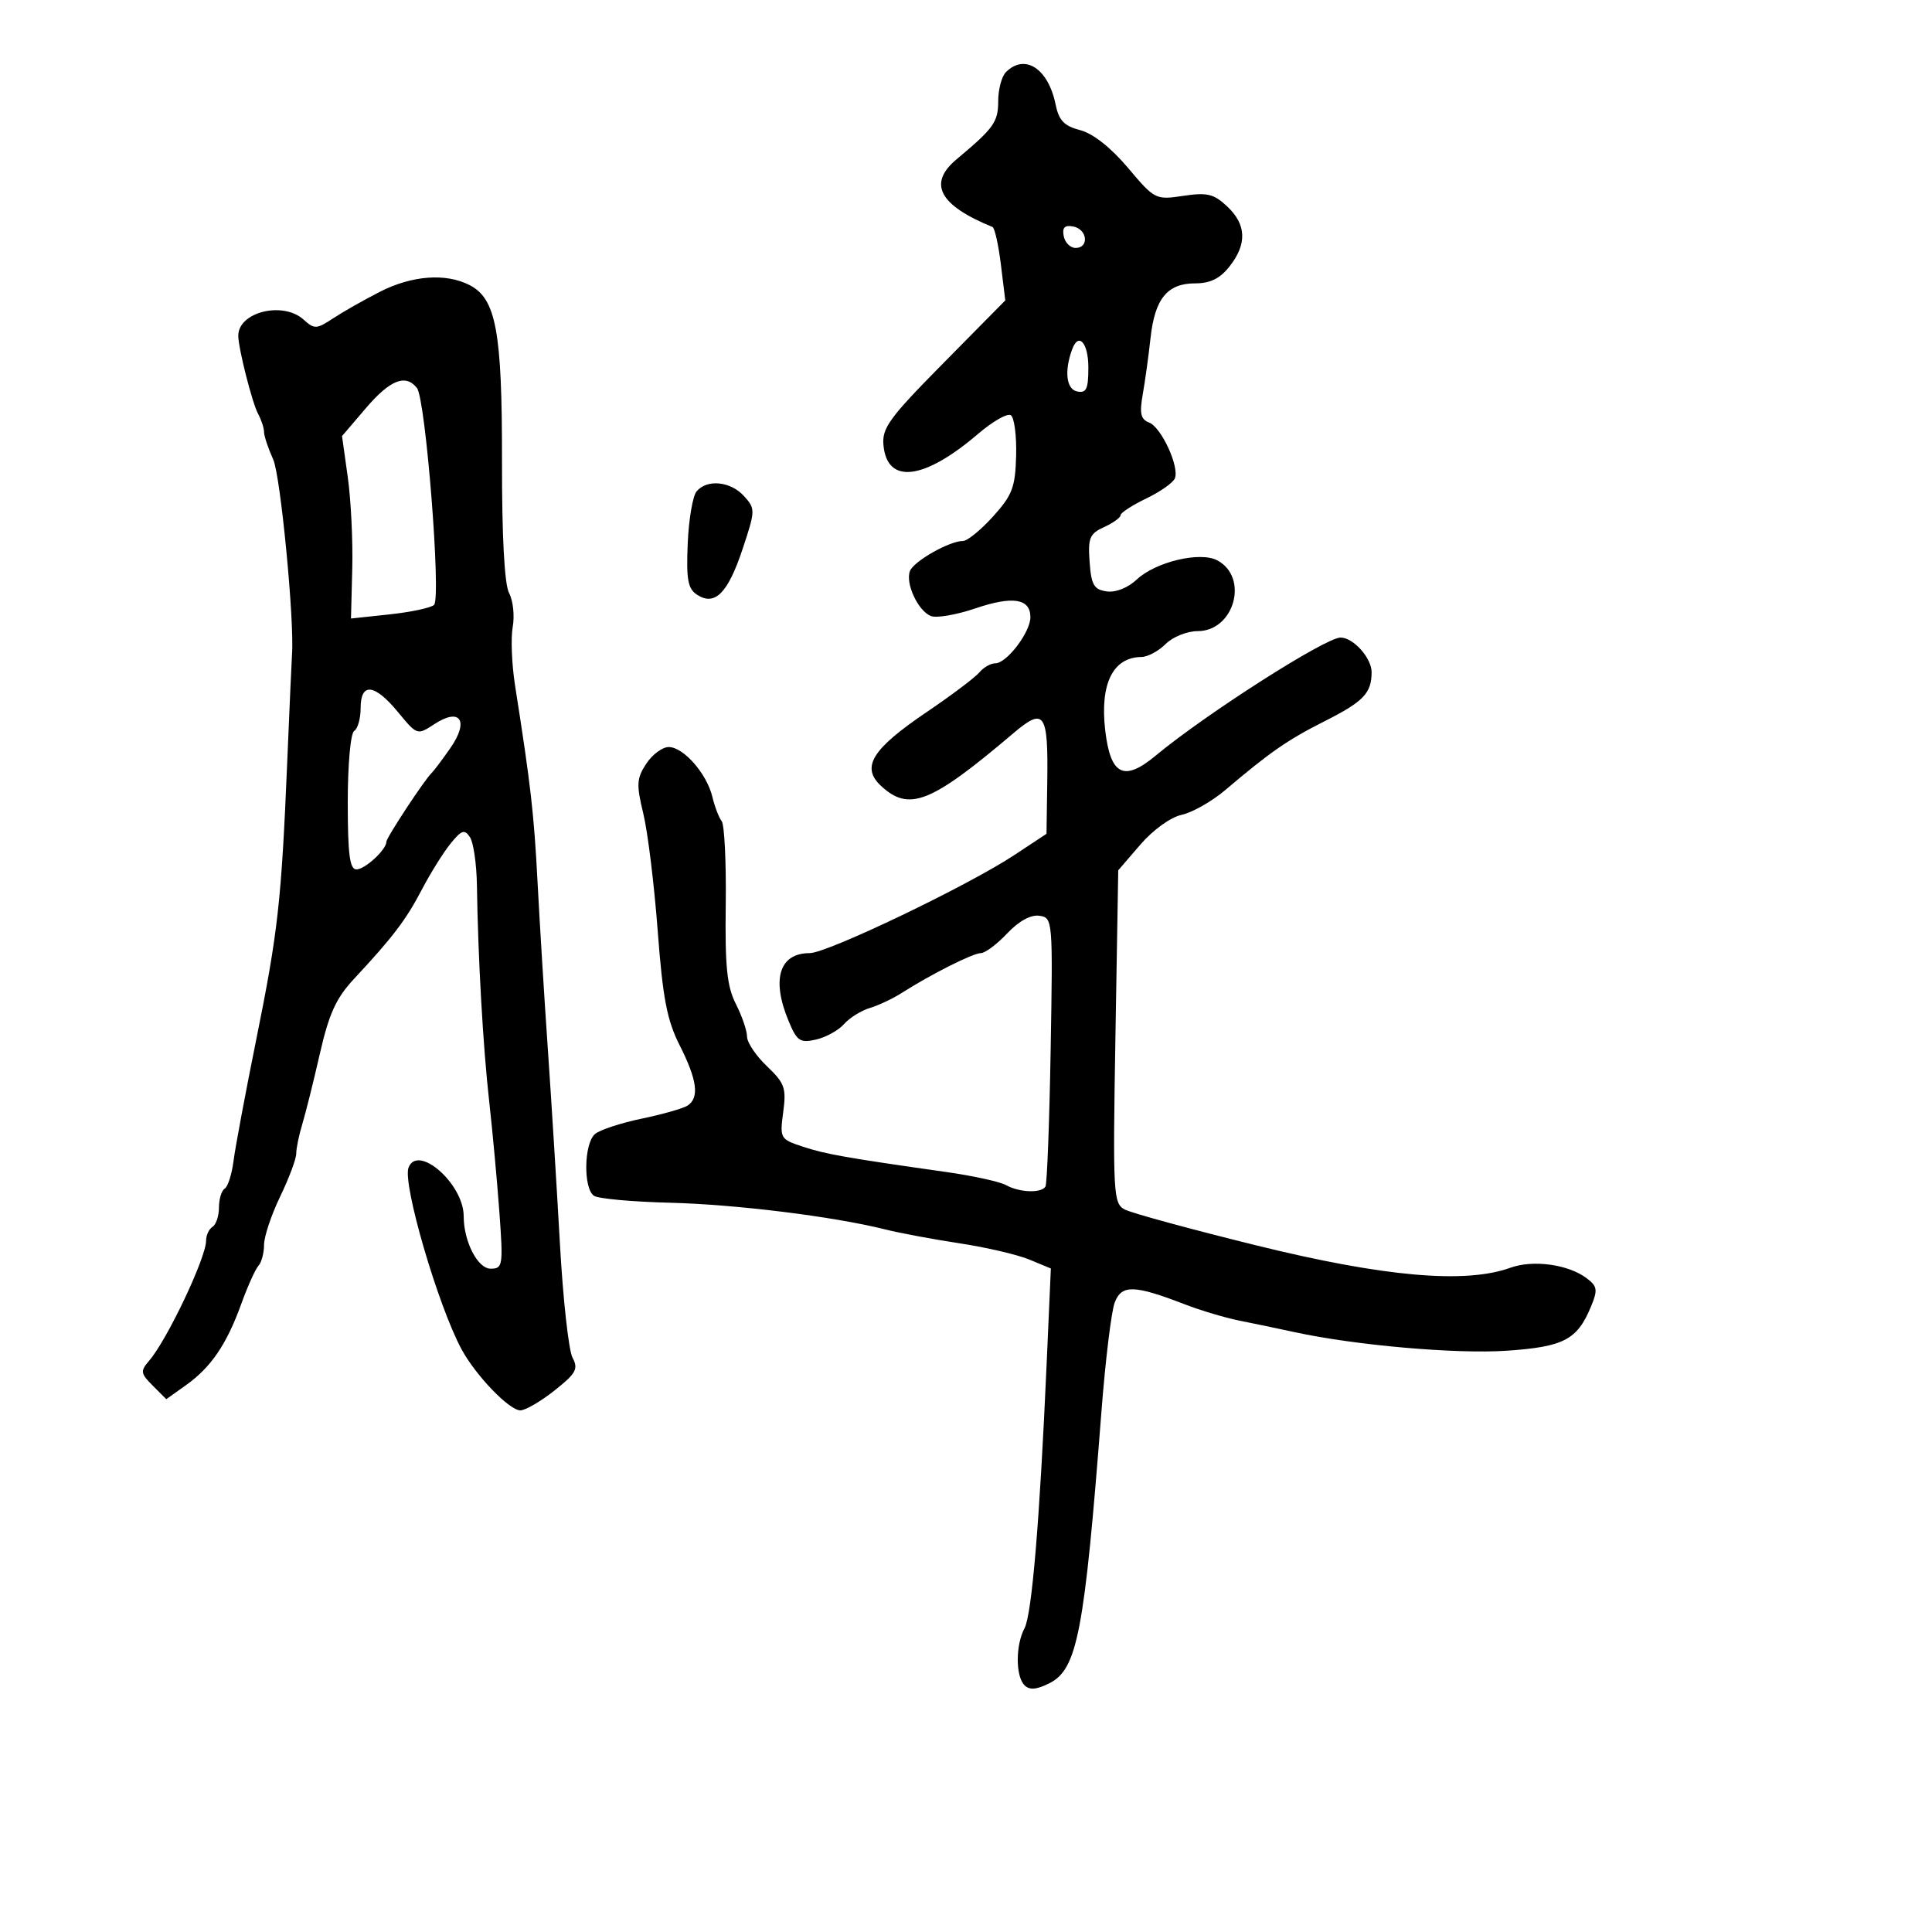 <svg xmlns="http://www.w3.org/2000/svg" width="300" height="300" viewBox="0 0 300 300" version="1.1">
  <defs/>
  <path d="M156.2,11.2 C159.132,8.268 162.767,10.626 163.907,16.2 C164.421,18.713 165.232,19.562 167.734,20.211 C169.716,20.724 172.5,22.92 175.14,26.05 C179.3,30.984 179.442,31.056 183.741,30.412 C187.451,29.855 188.481,30.103 190.556,32.052 C193.545,34.861 193.666,37.883 190.927,41.365 C189.443,43.253 187.927,44 185.582,44 C181.26,44 179.319,46.381 178.652,52.5 C178.352,55.25 177.809,59.183 177.445,61.24 C176.922,64.195 177.129,65.112 178.429,65.611 C180.323,66.338 183.152,72.453 182.437,74.275 C182.173,74.949 180.166,76.36 177.978,77.411 C175.79,78.462 174,79.627 174,80 C174,80.374 172.849,81.203 171.443,81.844 C169.198,82.867 168.923,83.527 169.193,87.255 C169.452,90.84 169.865,91.552 171.848,91.832 C173.244,92.03 175.131,91.286 176.503,89.997 C179.439,87.239 186.365,85.59 189.028,87.015 C193.975,89.663 191.66,98 185.977,98 C184.333,98 182.104,98.896 181,100 C179.9,101.1 178.212,102.007 177.25,102.015 C172.808,102.054 170.77,106.19 171.621,113.435 C172.44,120.399 174.523,121.433 179.46,117.327 C187.186,110.903 205.822,99 208.154,99 C210.152,99 213.001,102.188 212.985,104.405 C212.961,107.66 211.715,108.949 205.623,112.021 C199.943,114.887 197.194,116.794 190.253,122.685 C188.189,124.437 185.15,126.163 183.5,126.521 C181.775,126.895 179.042,128.866 177.07,131.156 L173.64,135.141 L173.204,160.973 C172.791,185.411 172.868,186.859 174.634,187.804 C175.66,188.353 184.894,190.872 195.153,193.401 C214.921,198.275 227.535,199.383 234.516,196.858 C238.059,195.577 243.532,196.33 246.388,198.492 C248.04,199.743 248.122,200.292 247.046,202.889 C244.912,208.041 242.831,209.132 233.978,209.739 C226.126,210.277 210.412,208.9 201,206.849 C198.525,206.31 194.7,205.512 192.5,205.076 C190.3,204.64 186.475,203.501 184,202.546 C176.098,199.497 174.161,199.447 173.09,202.264 C172.57,203.631 171.646,211.218 171.036,219.125 C168.384,253.517 167.291,259.209 162.922,261.389 C160.944,262.376 159.859,262.459 159.082,261.682 C157.69,260.29 157.69,255.448 159.082,252.846 C160.227,250.708 161.445,236.159 162.523,211.736 L163.176,196.971 L159.838,195.585 C158.002,194.822 153.125,193.686 149,193.06 C144.875,192.433 139.7,191.468 137.5,190.915 C129.497,188.903 114.259,187.012 104,186.759 C98.225,186.617 92.938,186.136 92.25,185.691 C90.55,184.591 90.664,177.524 92.405,176.079 C93.177,175.438 96.44,174.367 99.655,173.699 C102.87,173.031 106.063,172.124 106.75,171.683 C108.625,170.481 108.271,167.722 105.552,162.342 C103.57,158.422 102.918,155.026 102.125,144.5 C101.586,137.35 100.582,129.181 99.895,126.346 C98.797,121.819 98.851,120.876 100.345,118.596 C101.281,117.168 102.855,116 103.843,116 C106.132,116 109.755,120.136 110.614,123.73 C110.978,125.253 111.629,126.955 112.062,127.51 C112.494,128.066 112.778,133.916 112.692,140.51 C112.568,150.124 112.881,153.175 114.269,155.904 C115.221,157.776 116,160.054 116,160.967 C116,161.879 117.39,163.948 119.09,165.563 C121.846,168.183 122.119,168.952 121.618,172.682 C121.07,176.77 121.138,176.89 124.677,178.058 C128.198,179.22 131.417,179.789 147,181.999 C151.125,182.585 155.281,183.499 156.236,184.032 C158.301,185.183 161.697,185.304 162.337,184.25 C162.587,183.838 162.951,174.275 163.146,163 C163.496,142.758 163.473,142.496 161.384,142.198 C160.054,142.008 158.198,143.029 156.387,144.948 C154.803,146.627 152.966,148 152.306,148 C151.087,148 144.548,151.292 140,154.196 C138.625,155.074 136.4,156.122 135.056,156.525 C133.712,156.928 131.912,158.052 131.056,159.023 C130.2,159.994 128.245,161.074 126.711,161.423 C124.231,161.987 123.76,161.671 122.461,158.561 C119.749,152.071 121.009,148 125.73,148 C128.467,148 150.277,137.548 157.5,132.776 L162.5,129.472 L162.619,121.333 C162.775,110.624 162.167,109.769 157.327,113.879 C144.527,124.746 141.153,126.084 136.789,122.018 C133.673,119.115 135.397,116.324 143.837,110.61 C147.719,107.982 151.423,105.195 152.07,104.416 C152.716,103.637 153.832,103 154.55,103 C156.327,103 160,98.171 160,95.834 C160,92.934 157.256,92.499 151.438,94.476 C148.531,95.464 145.44,95.999 144.568,95.664 C142.571,94.898 140.557,90.597 141.295,88.674 C141.881,87.147 147.431,84 149.537,84 C150.214,84 152.313,82.289 154.202,80.198 C157.198,76.882 157.655,75.675 157.785,70.737 C157.867,67.624 157.493,64.805 156.954,64.472 C156.415,64.139 154.145,65.432 151.909,67.346 C143.502,74.542 137.798,75.26 137.191,69.2 C136.918,66.48 138.019,64.963 146.491,56.38 L156.1,46.646 L155.417,41.073 C155.041,38.008 154.456,35.387 154.117,35.248 C145.83,31.869 144.039,28.496 148.534,24.738 C154.32,19.9 155,18.949 155,15.7 C155,13.885 155.54,11.86 156.2,11.2 Z M59,45.304 C63.973,42.767 69.224,42.375 72.907,44.265 C77.04,46.386 77.975,51.455 77.95,71.61 C77.935,83.388 78.333,90.753 79.055,92.103 C79.676,93.262 79.926,95.626 79.613,97.355 C79.299,99.085 79.467,103.2 79.986,106.5 C82.426,122.023 82.912,126.28 83.472,137 C83.802,143.325 84.523,155.025 85.074,163 C85.624,170.975 86.467,184.54 86.946,193.144 C87.424,201.748 88.304,209.7 88.901,210.815 C89.838,212.566 89.456,213.263 86.099,215.921 C83.961,217.615 81.578,219 80.802,219 C79.076,219 73.861,213.579 71.661,209.5 C67.999,202.707 62.481,183.796 63.435,181.308 C64.869,177.573 72,183.842 72,188.837 C72,192.774 74.168,197 76.188,197 C78.073,197 78.146,196.534 77.546,188.25 C77.197,183.438 76.483,175.675 75.959,171 C75.002,162.478 74.222,148.723 74.057,137.5 C74.009,134.2 73.523,130.825 72.977,130 C72.136,128.728 71.677,128.88 69.957,131 C68.842,132.375 66.847,135.569 65.525,138.097 C63.044,142.842 61.023,145.504 54.979,151.991 C52.188,154.986 51.086,157.399 49.664,163.635 C48.677,167.961 47.449,172.882 46.935,174.571 C46.421,176.26 46,178.313 46,179.134 C46,179.954 44.875,182.958 43.5,185.808 C42.125,188.658 41,192.027 41,193.295 C41,194.563 40.609,196.027 40.131,196.55 C39.654,197.072 38.448,199.75 37.453,202.5 C35.181,208.775 32.765,212.319 28.87,215.092 L25.82,217.264 L23.723,215.167 C21.818,213.262 21.767,212.907 23.165,211.285 C25.958,208.043 32,195.305 32,192.658 C32,191.811 32.45,190.84 33,190.5 C33.55,190.16 34,188.81 34,187.5 C34,186.19 34.402,184.869 34.894,184.565 C35.386,184.261 36.003,182.322 36.265,180.256 C36.527,178.19 38.106,169.75 39.774,161.5 C43.173,144.69 43.691,140.047 44.607,118.172 C44.96,109.741 45.29,102.316 45.34,101.672 C45.745,96.517 43.567,73.88 42.424,71.349 C41.641,69.616 41,67.697 41,67.085 C41,66.473 40.58,65.191 40.066,64.236 C39.146,62.526 37,54.05 37,52.129 C37,48.439 43.941,46.731 47.146,49.632 C48.816,51.144 49.153,51.129 51.724,49.431 C53.251,48.424 56.525,46.566 59,45.304 Z M56.805,63.389 L53.11,67.713 L54.004,74.106 C54.496,77.623 54.808,83.997 54.699,88.271 L54.5,96.043 L60.5,95.4 C63.8,95.047 66.904,94.386 67.397,93.932 C68.536,92.884 66.1,61.966 64.743,60.25 C62.983,58.024 60.577,58.975 56.805,63.389 Z M56,109.941 C56,111.559 55.55,113.16 55,113.5 C54.437,113.848 54,118.677 54,124.559 C54,132.639 54.304,135 55.345,135 C56.679,135 60,131.933 60,130.7 C60,130.063 65.997,120.959 67.048,120 C67.35,119.725 68.643,118.003 69.921,116.173 C72.891,111.922 71.48,109.8 67.442,112.446 C64.794,114.181 64.766,114.172 61.818,110.595 C58.164,106.162 56,105.919 56,109.941 Z M108.16,76.308 C109.773,74.364 113.44,74.724 115.528,77.031 C117.313,79.004 117.307,79.237 115.309,85.25 C113.027,92.115 111.012,94.144 108.25,92.358 C106.813,91.429 106.551,90.01 106.787,84.421 C106.945,80.678 107.563,77.027 108.16,76.308 Z M166.48,54.25 C165.245,57.632 165.575,60.434 167.25,60.782 C168.69,61.082 169,60.425 169,57.073 C169,53.228 167.477,51.522 166.48,54.25 Z M165.173,36.659 C165.368,37.672 166.196,38.5 167.014,38.5 C169.157,38.5 168.848,35.594 166.659,35.173 C165.323,34.916 164.916,35.323 165.173,36.659 Z"/>
</svg>

